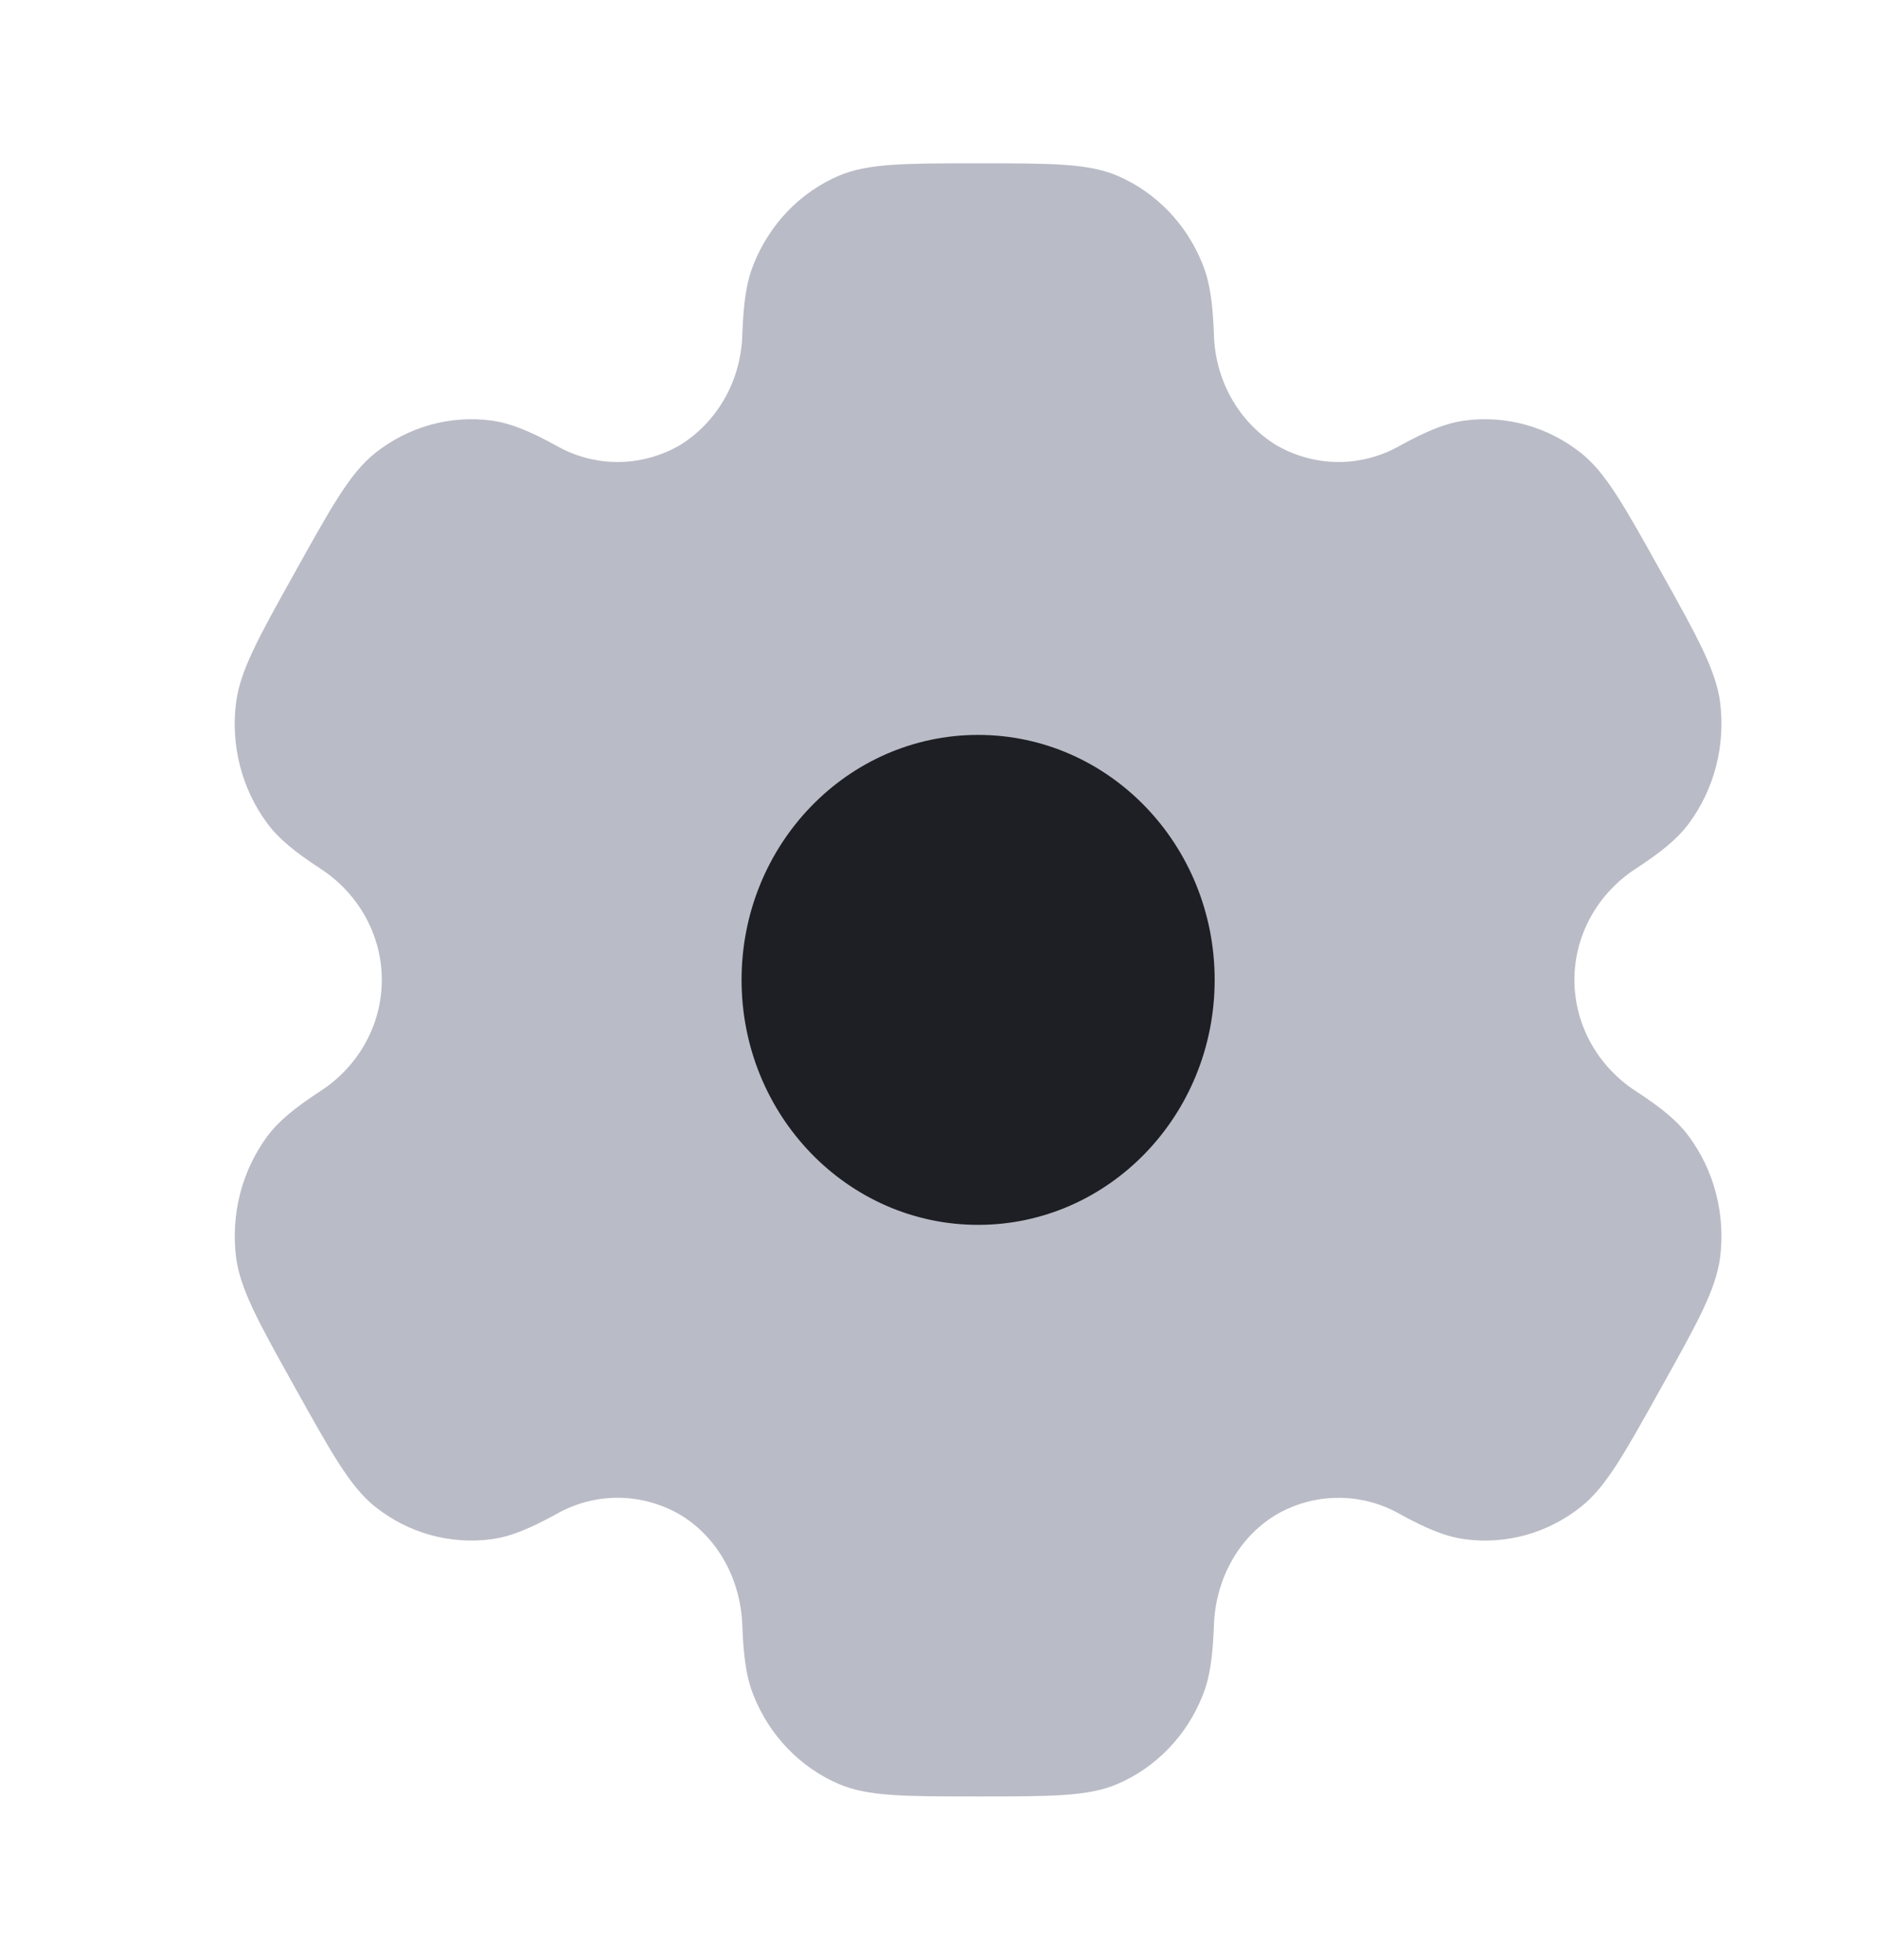 <svg width="23" height="24" viewBox="0 0 23 24" fill="none" xmlns="http://www.w3.org/2000/svg">
<path fill-rule="evenodd" clip-rule="evenodd" d="M13.684 2.152C13.329 2 12.879 2 11.979 2C11.079 2 10.63 2 10.274 2.152C10.04 2.252 9.827 2.399 9.648 2.585C9.469 2.771 9.327 2.992 9.23 3.235C9.139 3.458 9.105 3.719 9.091 4.098C9.084 4.372 9.01 4.641 8.877 4.877C8.743 5.114 8.554 5.311 8.328 5.451C8.097 5.585 7.837 5.656 7.572 5.658C7.308 5.659 7.047 5.591 6.815 5.459C6.491 5.281 6.256 5.183 6.024 5.151C5.517 5.082 5.004 5.224 4.596 5.547C4.291 5.789 4.066 6.193 3.617 7C3.166 7.807 2.942 8.21 2.891 8.605C2.824 9.131 2.962 9.663 3.274 10.084C3.416 10.276 3.617 10.437 3.926 10.639C4.383 10.936 4.676 11.442 4.676 12C4.676 12.558 4.383 13.064 3.927 13.36C3.617 13.563 3.416 13.724 3.273 13.916C3.12 14.124 3.007 14.362 2.941 14.616C2.876 14.87 2.859 15.134 2.891 15.395C2.942 15.789 3.166 16.193 3.617 17C4.067 17.807 4.291 18.21 4.596 18.453C5.002 18.776 5.516 18.918 6.024 18.849C6.256 18.817 6.491 18.719 6.815 18.541C7.047 18.409 7.308 18.341 7.573 18.342C7.837 18.344 8.097 18.415 8.329 18.549C8.794 18.829 9.07 19.344 9.091 19.902C9.105 20.282 9.139 20.542 9.23 20.765C9.425 21.255 9.801 21.645 10.274 21.848C10.629 22 11.079 22 11.979 22C12.879 22 13.329 22 13.684 21.848C13.918 21.748 14.13 21.601 14.31 21.415C14.489 21.23 14.631 21.009 14.728 20.765C14.819 20.542 14.853 20.282 14.867 19.902C14.887 19.344 15.164 18.828 15.63 18.549C15.861 18.415 16.121 18.344 16.386 18.343C16.65 18.341 16.911 18.409 17.143 18.541C17.467 18.719 17.702 18.817 17.934 18.849C18.442 18.919 18.956 18.776 19.362 18.453C19.667 18.211 19.892 17.807 20.341 17C20.792 16.193 21.016 15.79 21.067 15.395C21.099 15.134 21.082 14.87 21.016 14.616C20.951 14.362 20.837 14.124 20.683 13.916C20.542 13.724 20.341 13.563 20.032 13.361C19.575 13.064 19.282 12.558 19.282 12C19.282 11.442 19.575 10.936 20.031 10.64C20.341 10.437 20.542 10.276 20.684 10.084C20.838 9.876 20.951 9.638 21.017 9.384C21.082 9.13 21.099 8.866 21.067 8.605C21.016 8.211 20.792 7.807 20.341 7C19.891 6.193 19.667 5.79 19.362 5.547C18.954 5.224 18.441 5.082 17.934 5.151C17.702 5.183 17.467 5.281 17.143 5.459C16.911 5.591 16.65 5.659 16.385 5.658C16.121 5.656 15.861 5.585 15.629 5.451C15.403 5.311 15.214 5.114 15.081 4.877C14.948 4.641 14.874 4.372 14.867 4.098C14.853 3.718 14.819 3.458 14.728 3.235C14.631 2.992 14.489 2.771 14.31 2.585C14.13 2.399 13.918 2.252 13.684 2.152Z" fill="#B9BBC6"/>
<path d="M14.876 12C14.876 13.657 13.579 15 11.979 15C10.38 15 9.082 13.657 9.082 12C9.082 10.343 10.379 9 11.979 9C13.579 9 14.876 10.343 14.876 12Z" fill="#1E1F24"/>
</svg>
